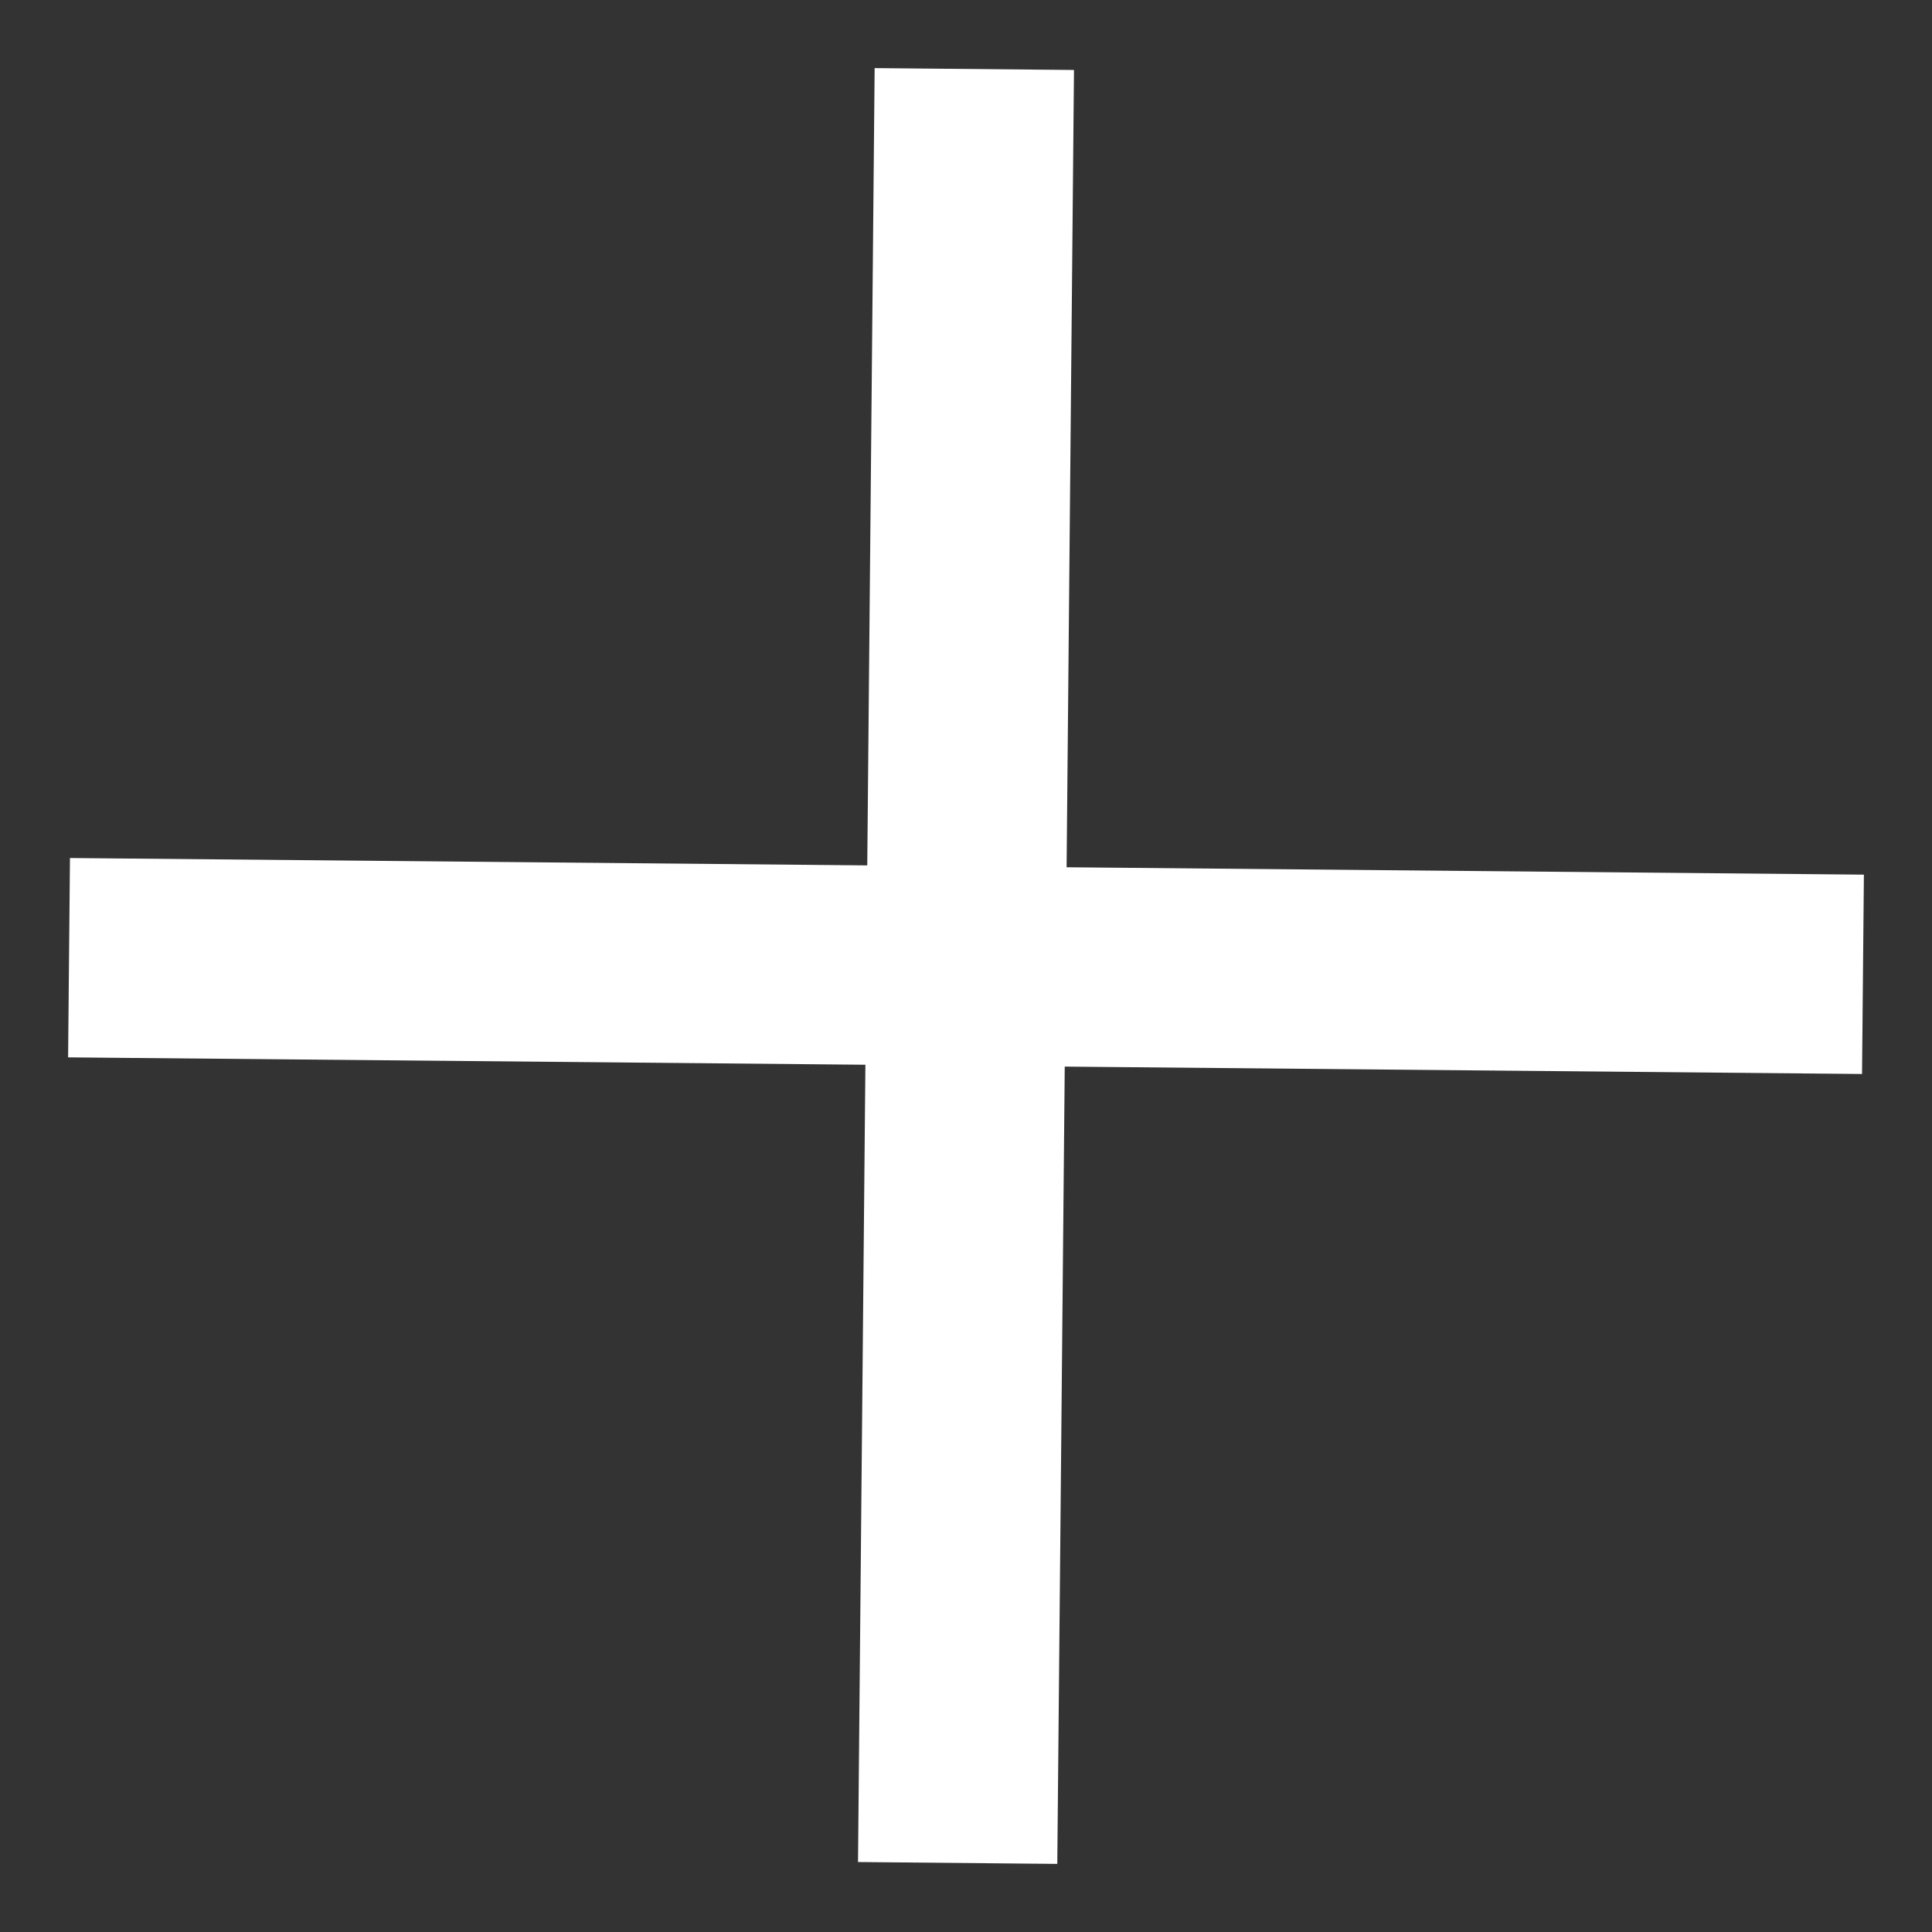 <svg width="28" height="28" viewBox="0 0 28 28" fill="none" xmlns="http://www.w3.org/2000/svg">
<rect x="0" y="0" width="28" height="28" fill="#333333" stroke="none"/>
<path d="M27.013 12.676L15.458 12.569L15.565 1.014L12.676 0.987L12.569 12.542L1.014 12.435L0.987 15.324L12.542 15.431L12.435 26.986L15.323 27.013L15.431 15.458L26.986 15.565L27.013 12.676Z" fill="white"/>
</svg>
